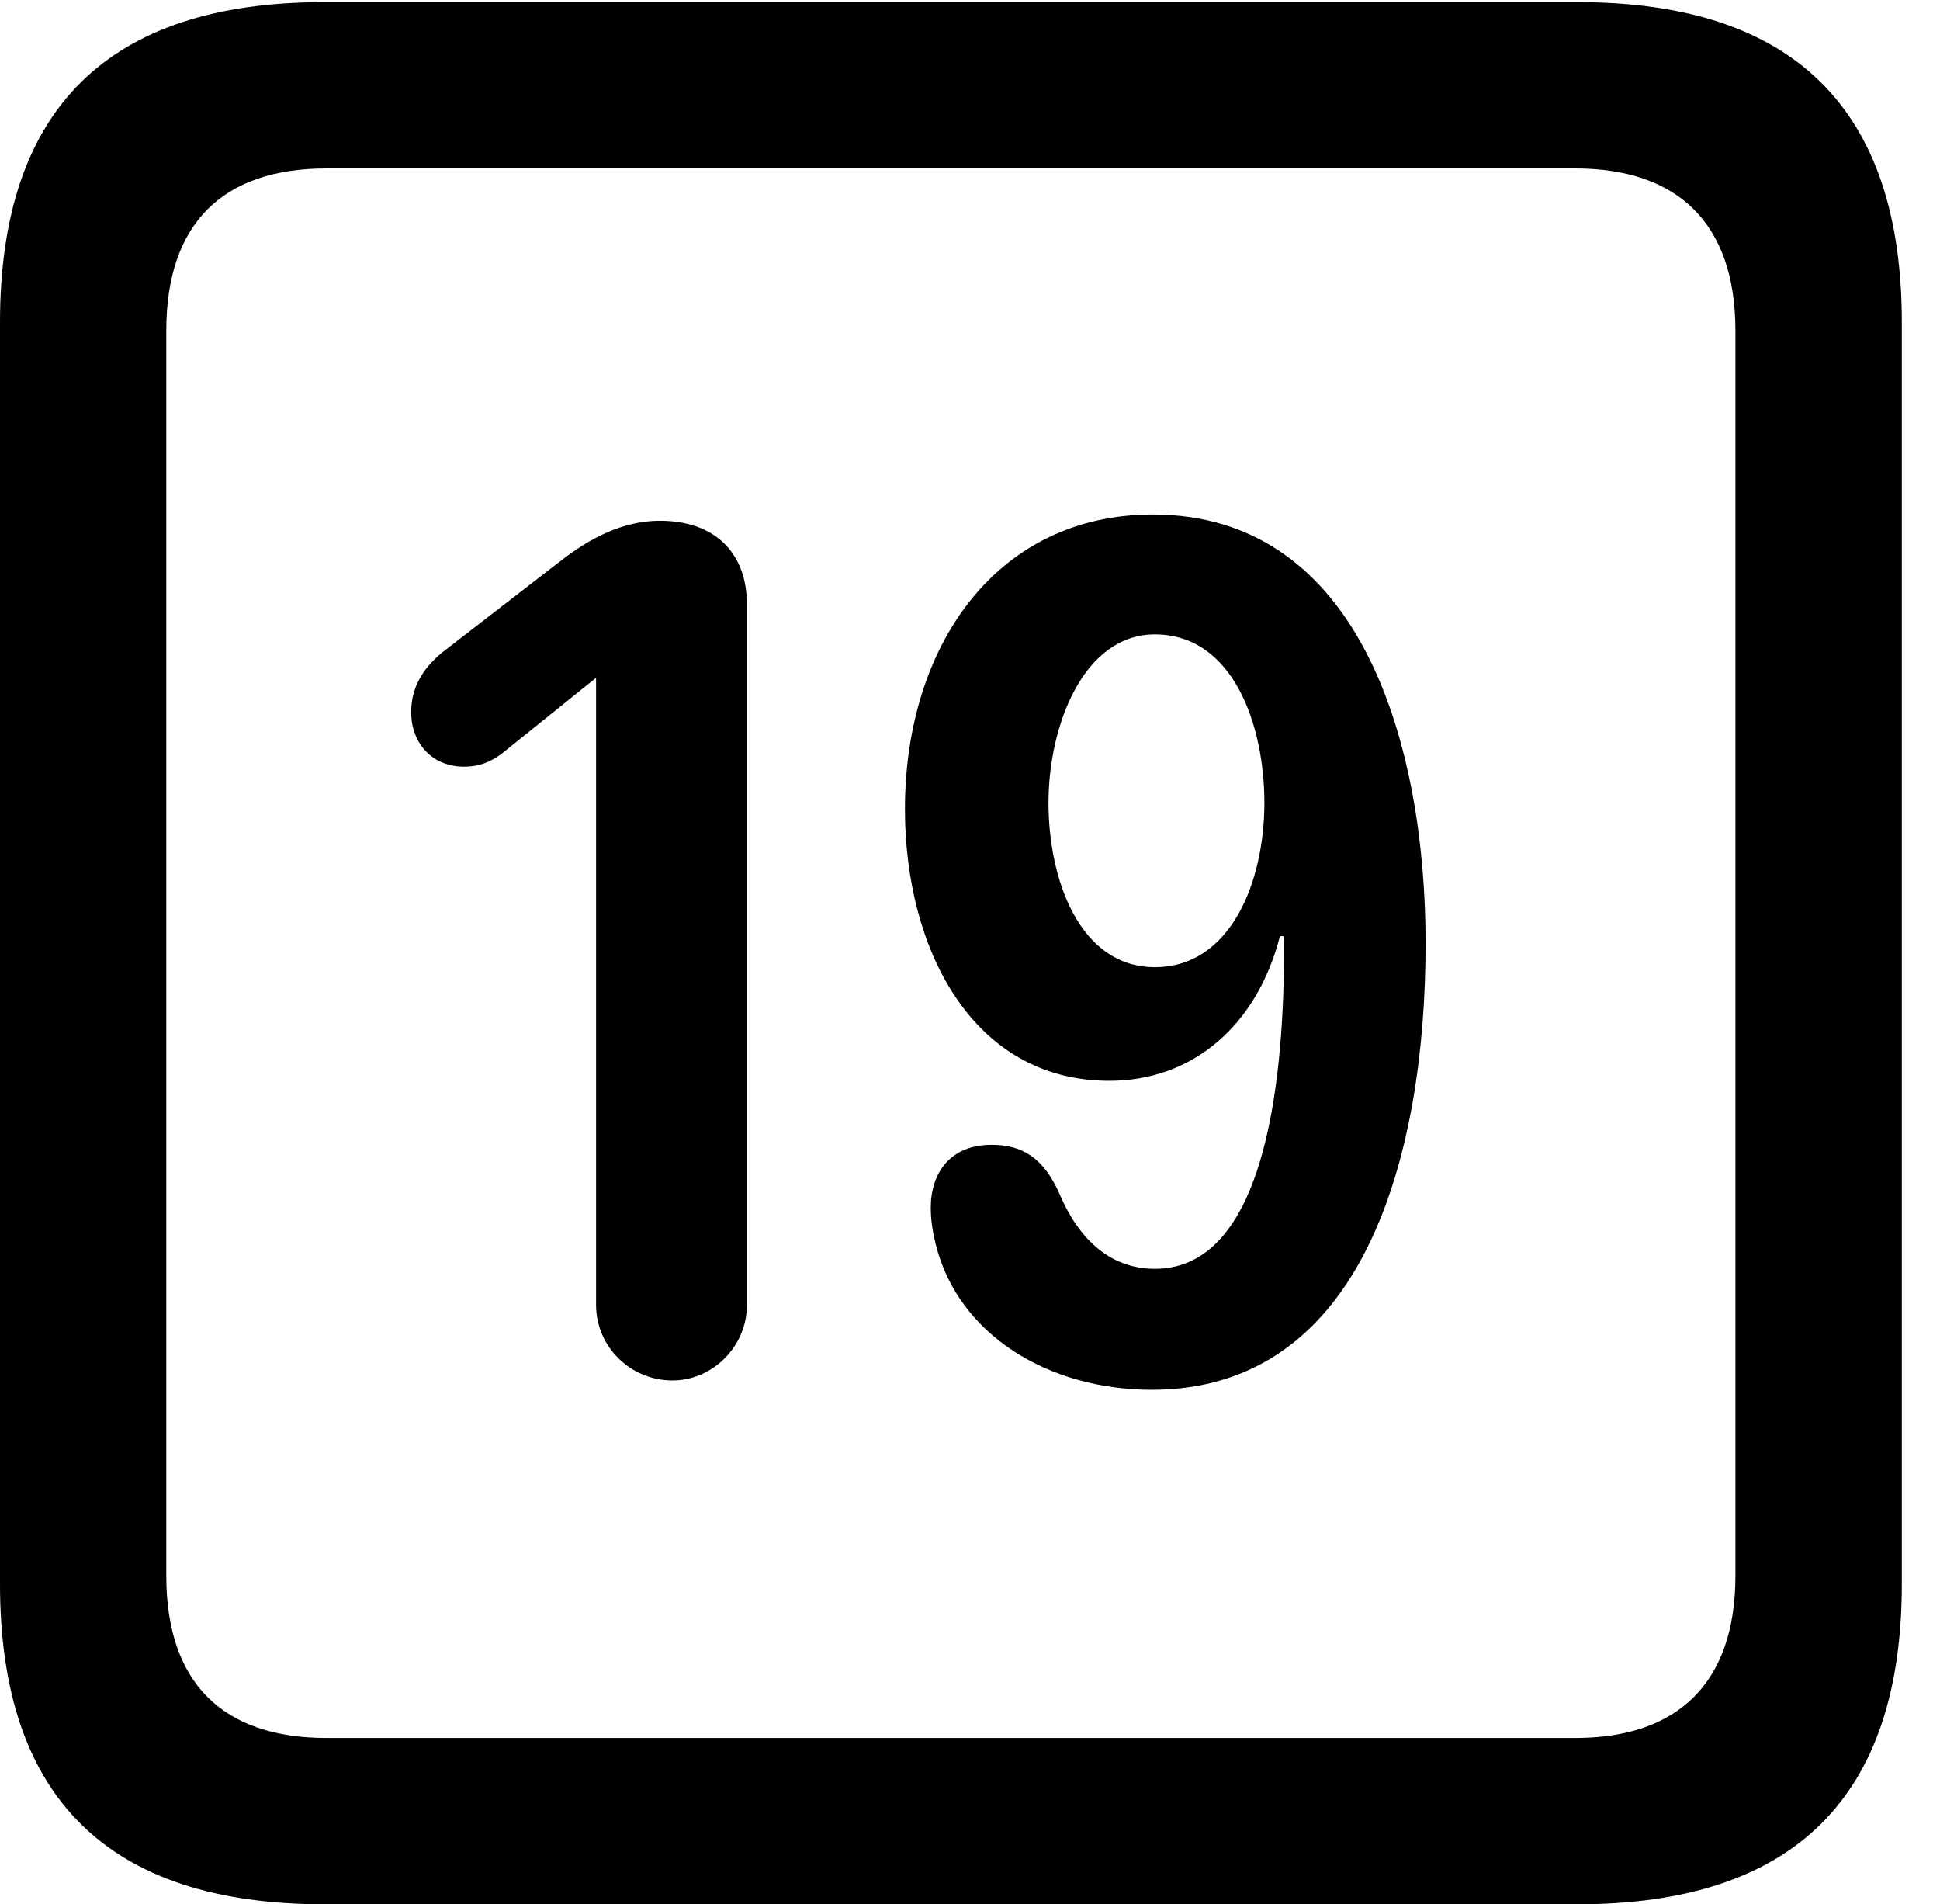 <svg version="1.1" xmlns="http://www.w3.org/2000/svg" xmlns:xlink="http://www.w3.org/1999/xlink" width="18.34" height="17.998" viewBox="0 0 18.34 17.998">
 <g>
  <rect height="17.998" opacity="0" width="18.34" x="0" y="0"/>
  <path d="M3.066 17.998L14.912 17.998C16.963 17.998 17.979 16.982 17.979 14.971L17.979 3.047C17.979 1.035 16.963 0.02 14.912 0.02L3.066 0.02C1.025 0.02 0 1.025 0 3.047L0 14.971C0 16.992 1.025 17.998 3.066 17.998ZM3.086 16.426C2.109 16.426 1.572 15.908 1.572 14.893L1.572 3.125C1.572 2.109 2.109 1.592 3.086 1.592L14.893 1.592C15.859 1.592 16.406 2.109 16.406 3.125L16.406 14.893C16.406 15.908 15.859 16.426 14.893 16.426Z" fill="currentColor"/>
  <path d="M6.357 13.047C6.738 13.047 7.061 12.725 7.061 12.334L7.061 5.713C7.061 5.215 6.748 4.922 6.24 4.922C5.83 4.922 5.498 5.146 5.273 5.322L4.199 6.152C4.023 6.289 3.887 6.475 3.887 6.729C3.887 7.031 4.092 7.246 4.385 7.246C4.541 7.246 4.639 7.197 4.736 7.129L5.635 6.406L5.635 12.334C5.635 12.725 5.957 13.047 6.357 13.047ZM10.488 10.215C11.279 10.215 11.885 9.688 12.1 8.848L12.139 8.848C12.139 8.887 12.139 8.926 12.139 8.955C12.139 10.039 12.012 11.992 10.918 11.992C10.479 11.992 10.185 11.69 10.01 11.27C9.863 10.947 9.668 10.82 9.375 10.82C8.975 10.82 8.799 11.094 8.799 11.416C8.799 11.533 8.818 11.65 8.848 11.768C9.062 12.617 9.912 13.135 10.889 13.135C12.891 13.135 13.477 10.918 13.477 8.916C13.477 7.07 12.881 4.863 10.898 4.863C9.414 4.863 8.555 6.113 8.555 7.646C8.555 8.965 9.189 10.215 10.488 10.215ZM10.918 9.141C10.205 9.141 9.912 8.311 9.912 7.588C9.912 6.855 10.244 5.996 10.918 5.996C11.66 5.996 11.953 6.855 11.953 7.588C11.953 8.34 11.631 9.141 10.918 9.141Z" fill="currentColor"/>
 </g>
</svg>
